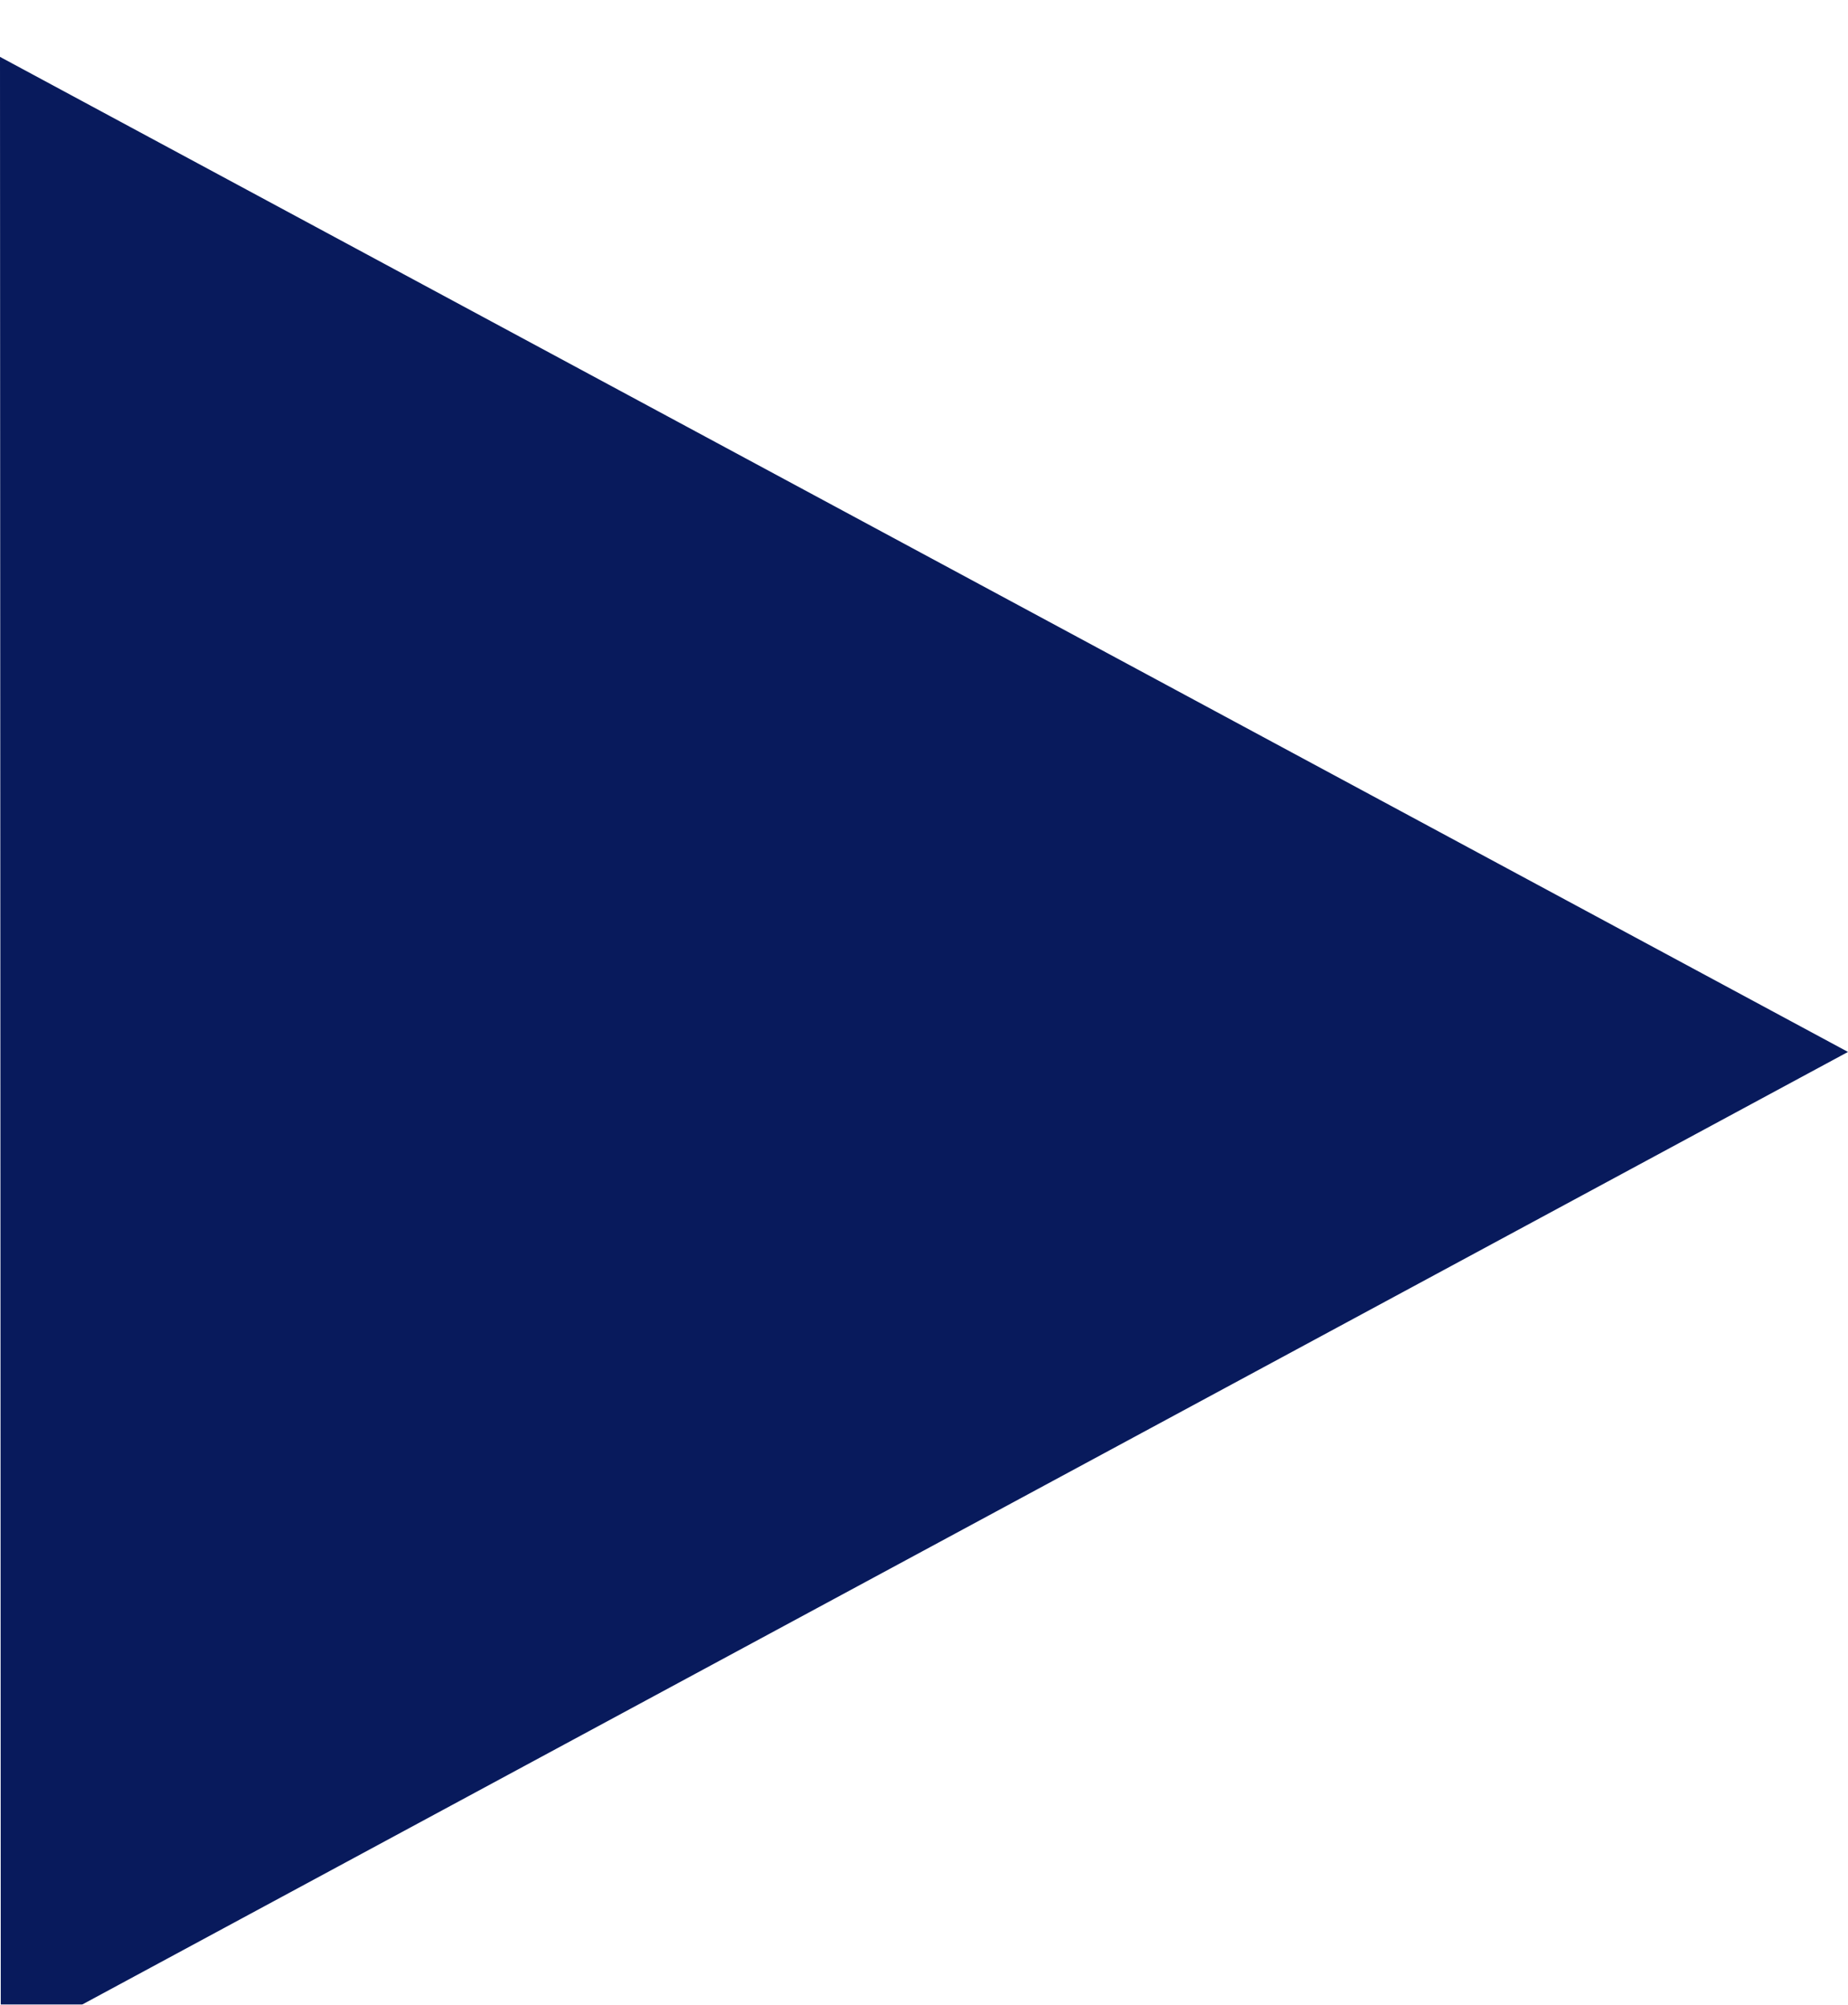 <svg width="130" height="141" viewBox="0 0 130 141" fill="none" xmlns="http://www.w3.org/2000/svg">
    <g filter="url(#filter0_i_109_1400)">
        <path d="M130 69.989L0.055 140.081L-7.5151e-06 8.66677e-06L130 69.989Z"
            fill="#081A5C" />
    </g>
    <defs>
        <filter id="filter0_i_109_1400" x="0" y="0" width="130" height="144.082"
            filterUnits="userSpaceOnUse" color-interpolation-filters="sRGB">
            <feFlood flood-opacity="0" result="BackgroundImageFix" />
            <feBlend mode="normal" in="SourceGraphic" in2="BackgroundImageFix" result="shape" />
            <feColorMatrix in="SourceAlpha" type="matrix"
                values="0 0 0 0 0 0 0 0 0 0 0 0 0 0 0 0 0 0 127 0" result="hardAlpha" />
            <feOffset dy="4" />
            <feGaussianBlur stdDeviation="2" />
            <feComposite in2="hardAlpha" operator="arithmetic" k2="-1" k3="1" />
            <feColorMatrix type="matrix" values="0 0 0 0 0 0 0 0 0 0 0 0 0 0 0 0 0 0 0.25 0" />
            <feBlend mode="normal" in2="shape" result="effect1_innerShadow_109_1400" />
        </filter>
    </defs>
</svg>
